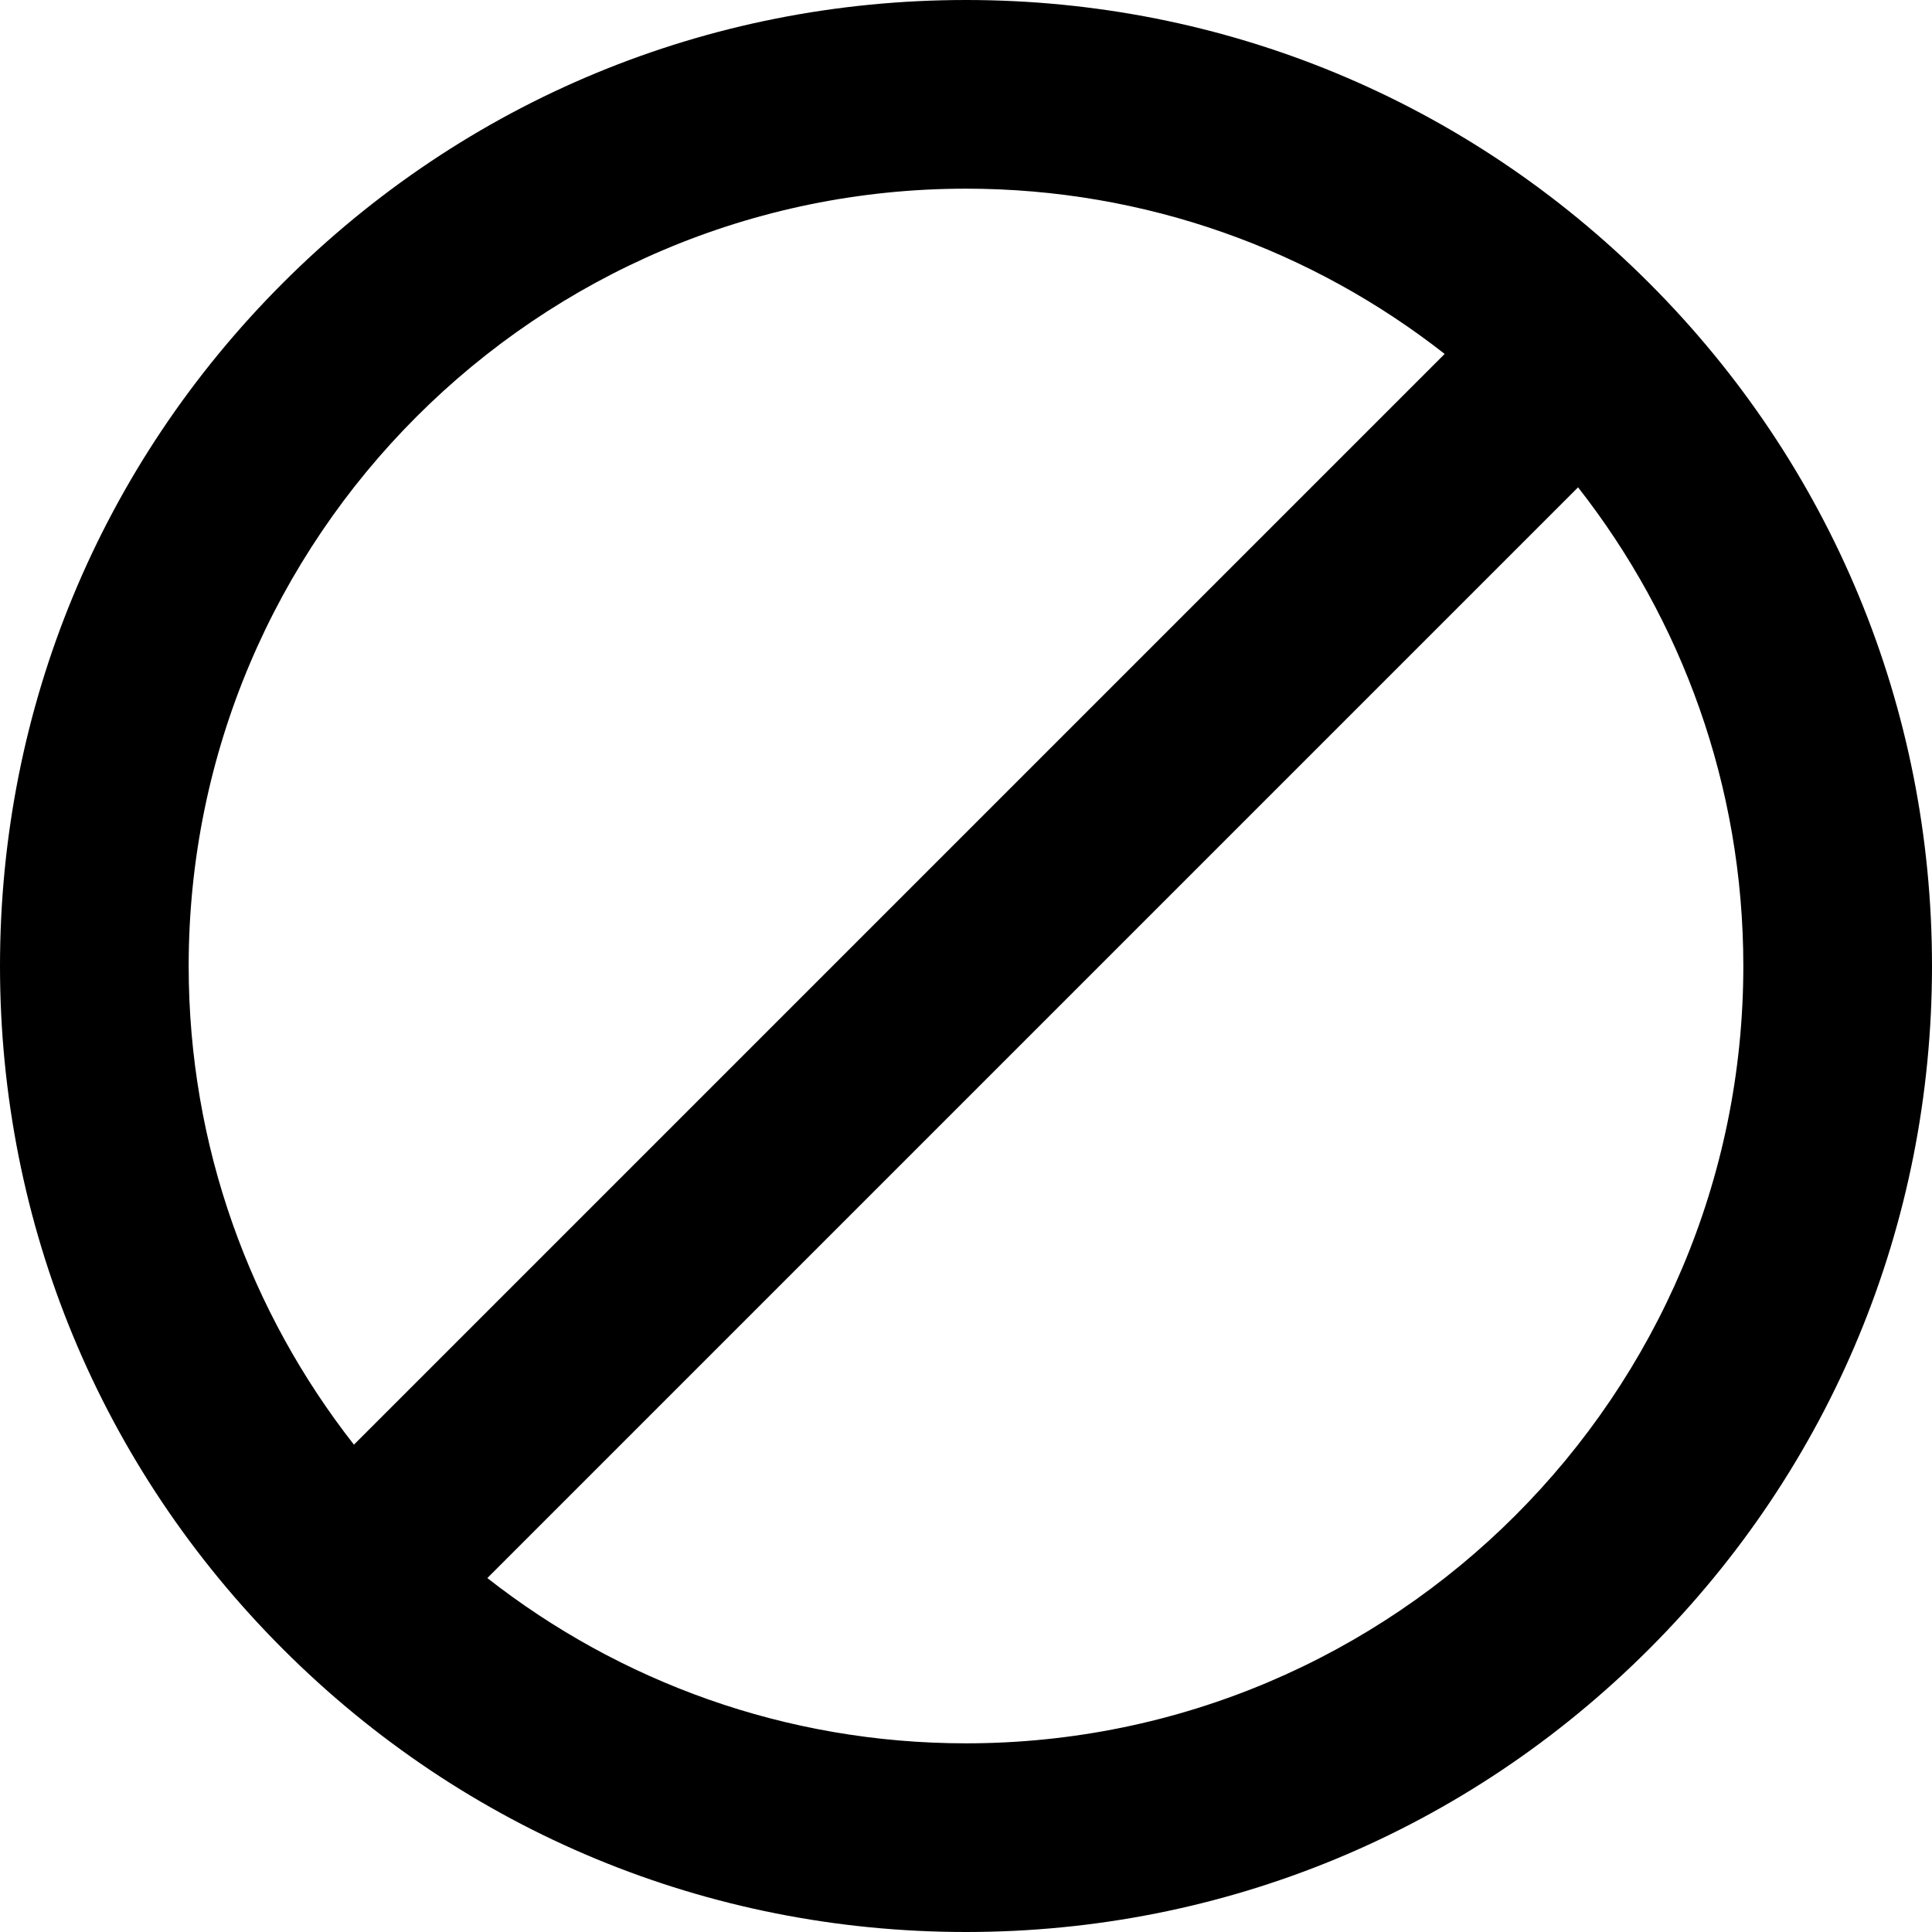 <?xml version="1.0" encoding="iso-8859-1"?>
<!-- Generator: Adobe Illustrator 19.0.0, SVG Export Plug-In . SVG Version: 6.00 Build 0)  -->
<svg version="1.1" id="Layer_1" xmlns="http://www.w3.org/2000/svg" xmlns:xlink="http://www.w3.org/1999/xlink" x="0px" y="0px"
	 viewBox="-49 141 512 512" style="enable-background:new -49 141 512 512;" xml:space="preserve">
<path d="M388.02,215.98C339.668,167.629,275.38,141,207,141S74.333,167.629,25.98,215.98C-22.371,264.333-49,328.62-49,397
	s26.629,132.667,74.98,181.02C74.333,626.371,138.62,653,207,653s132.668-26.629,181.02-74.98C436.371,529.667,463,465.38,463,397
	S436.371,264.333,388.02,215.98z M1,397c0-113.589,92.411-206,206-206c47.804,0,91.856,16.371,126.848,43.796L44.796,523.848
	C17.371,488.855,1,444.805,1,397z M207,603c-47.804,0-91.856-16.371-126.848-43.796l289.052-289.052
	C396.629,305.145,413,349.195,413,397C413,510.589,320.589,603,207,603z"/>
</svg>
